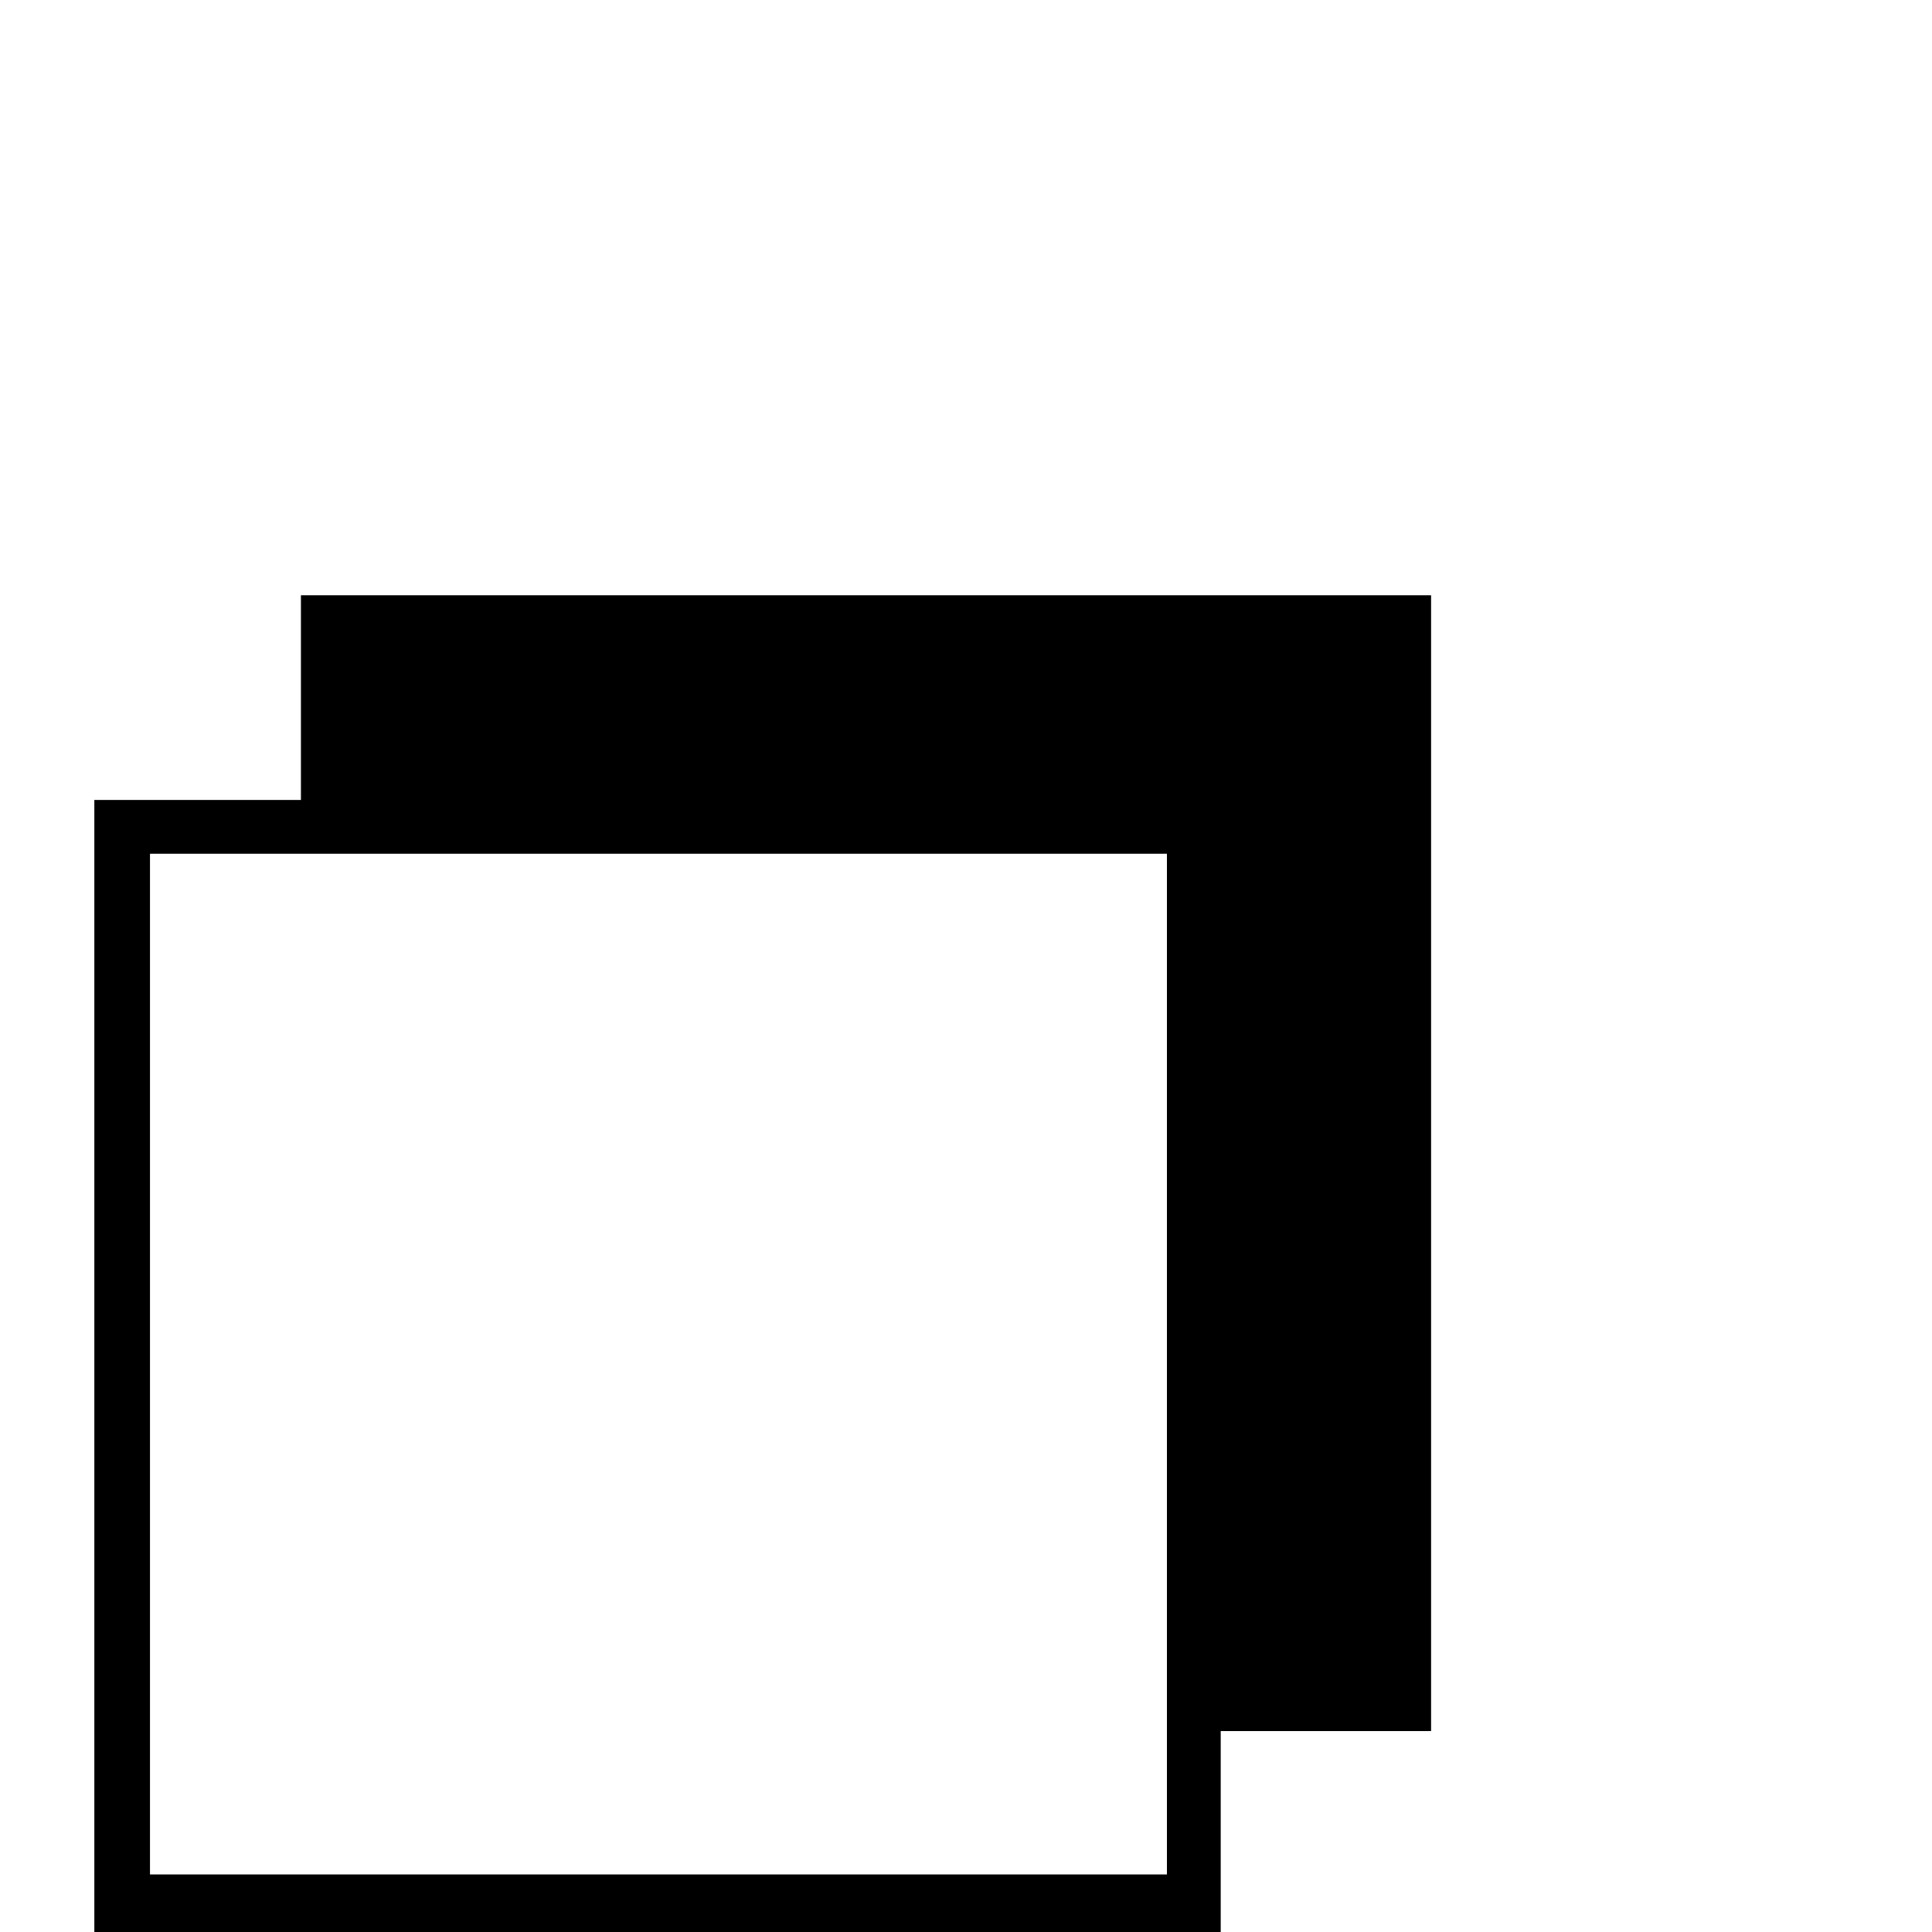 <?xml version="1.0" standalone="no"?>
<!DOCTYPE svg PUBLIC "-//W3C//DTD SVG 1.1//EN" "http://www.w3.org/Graphics/SVG/1.1/DTD/svg11.dtd" >
<svg viewBox="0 -442 2048 2048">
  <g transform="matrix(1 0 0 -1 0 1606)">
   <path fill="currentColor"
d="M1517 213h-223v-213h-1194v1200h219v217h1198v-1204zM1237 61v1082h-1078v-1082h1078z" />
  </g>

</svg>
